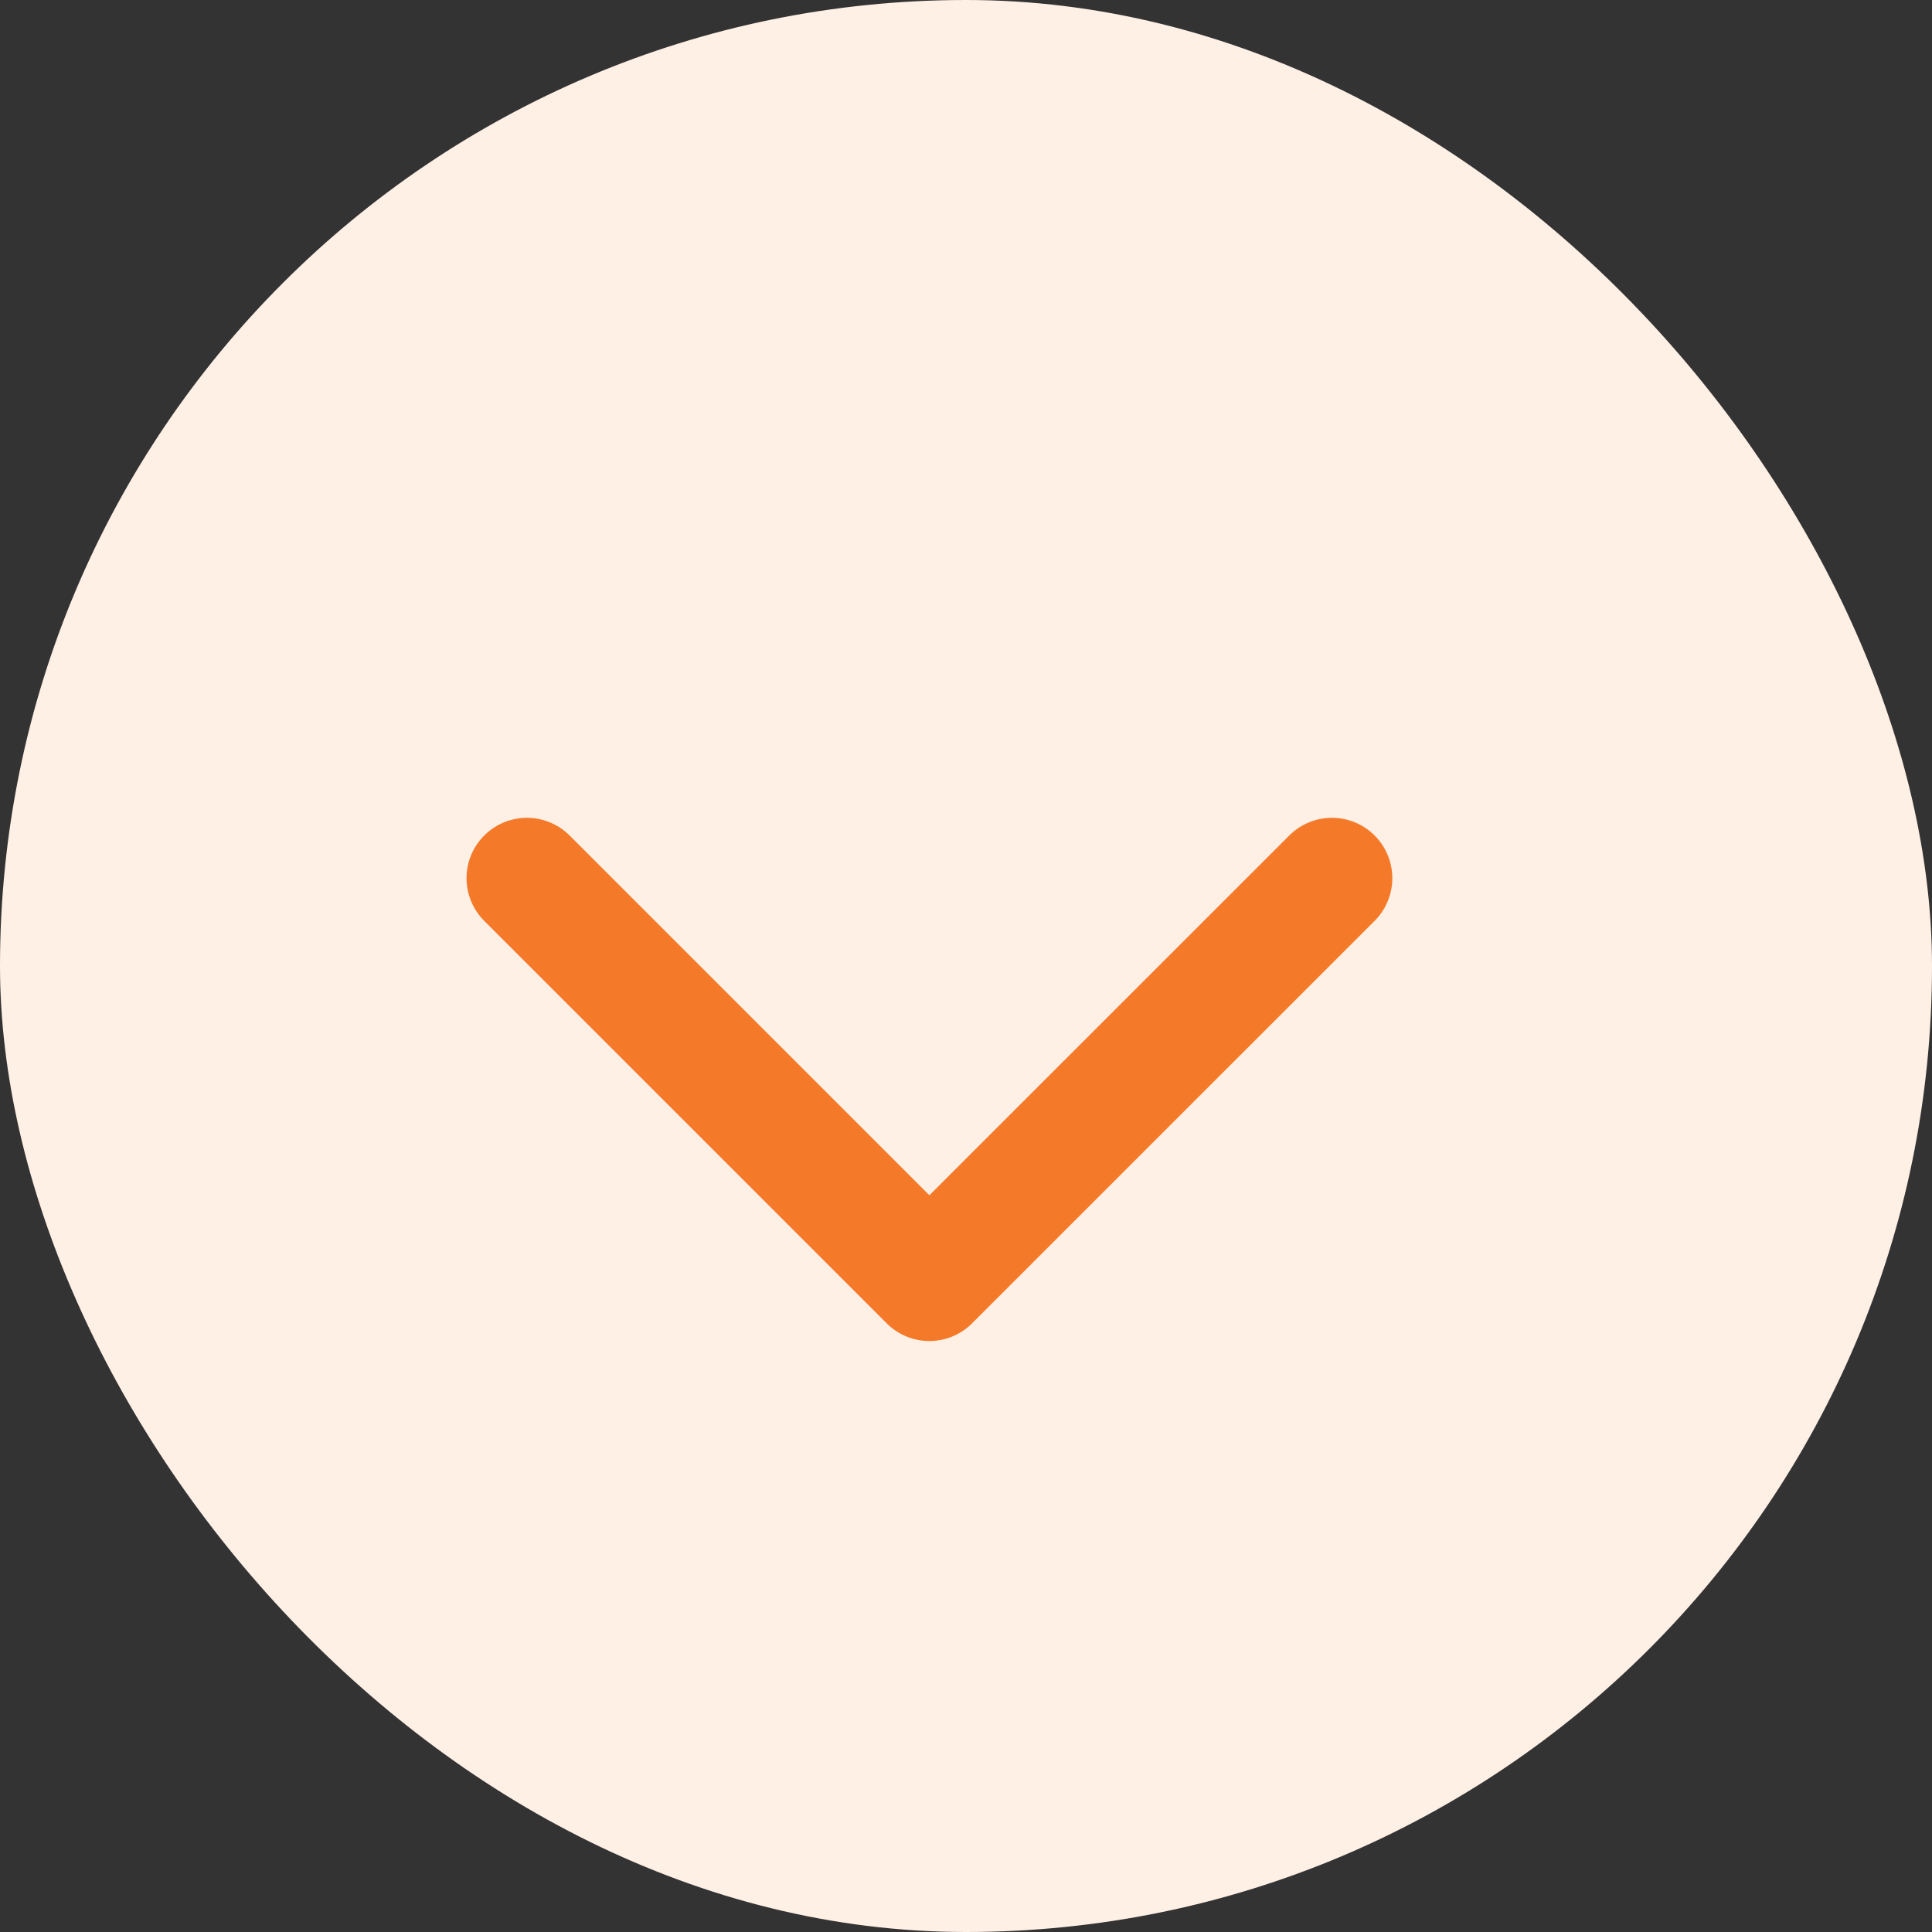 <svg width="22" height="22" viewBox="0 0 22 22" fill="none" xmlns="http://www.w3.org/2000/svg">
<rect x="0" y="0" width="22" height="22" fill="#333333" stroke="none"/>
<rect width="22" height="22" rx="11" fill="#FFF0E6"/>
<path d="M6 10L10.583 14.583L15.167 10" stroke="#F47A29" stroke-width="1.375" stroke-linecap="round" stroke-linejoin="round"/>
</svg>
